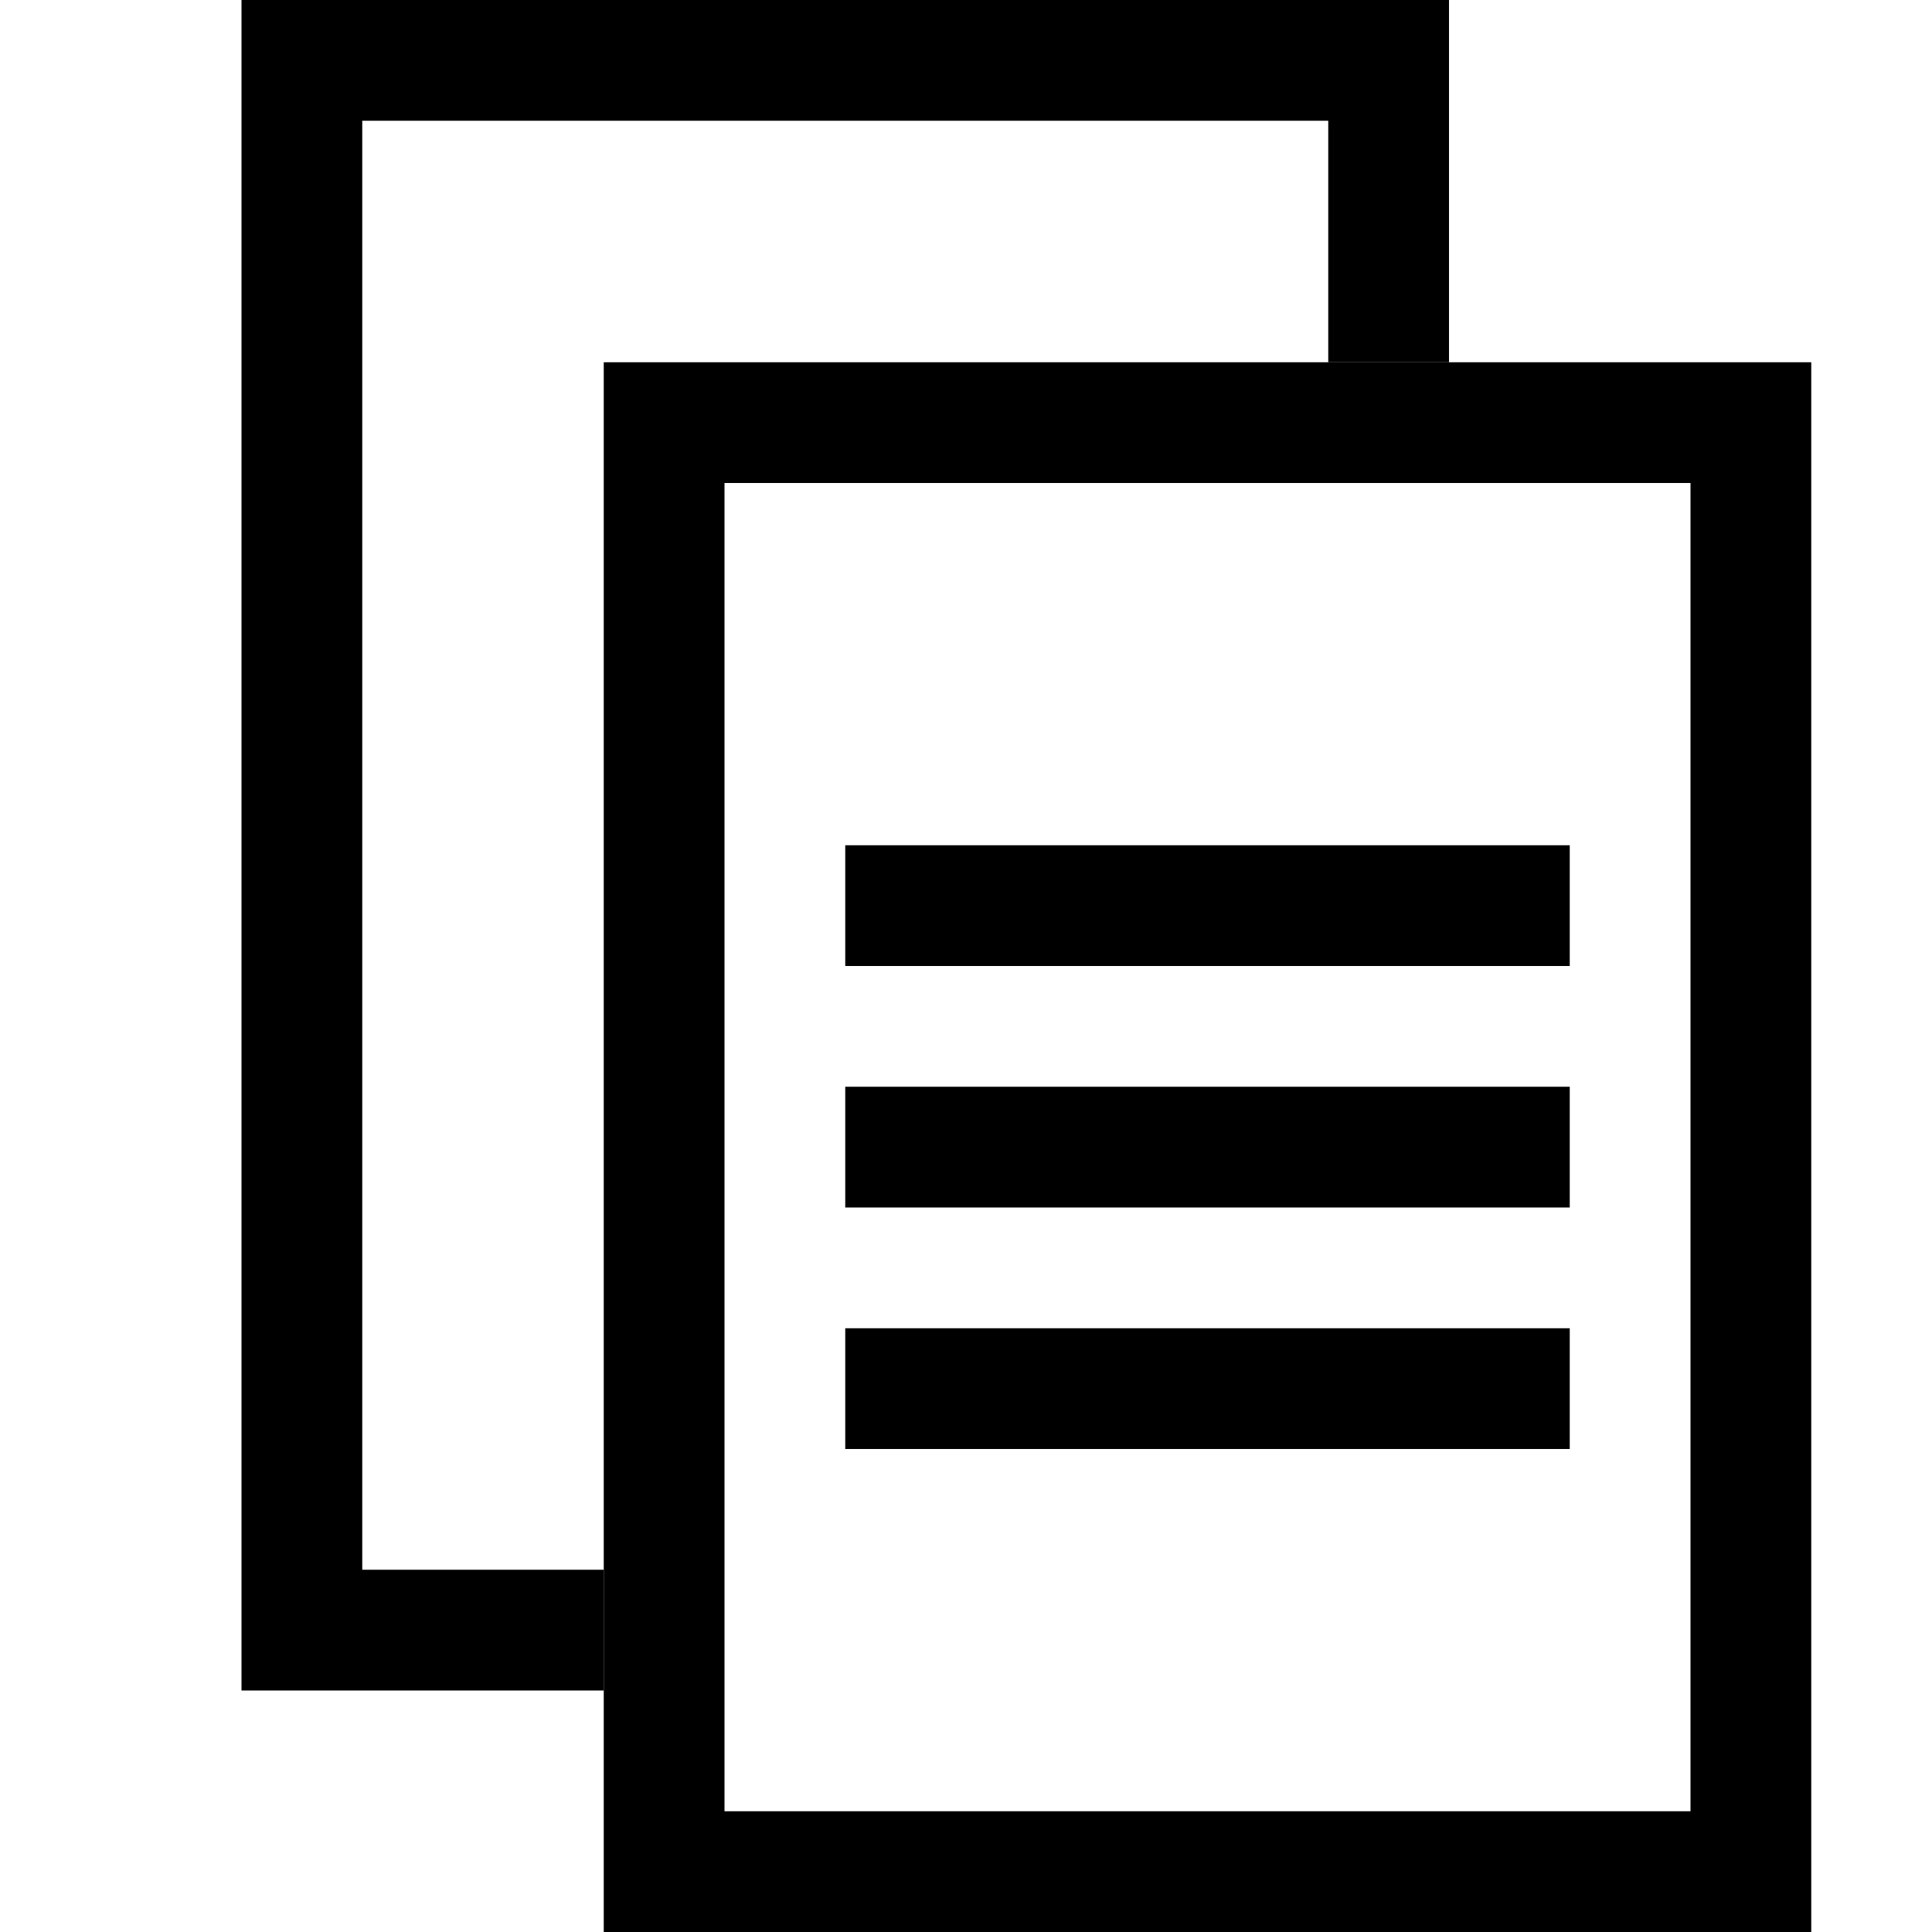 <?xml version="1.0" standalone="no"?><!DOCTYPE svg PUBLIC "-//W3C//DTD SVG 1.1//EN" "http://www.w3.org/Graphics/SVG/1.1/DTD/svg11.dtd"><svg t="1528297964127" class="icon" style="" viewBox="0 0 1024 1024" version="1.1" xmlns="http://www.w3.org/2000/svg" p-id="2945" xmlns:xlink="http://www.w3.org/1999/xlink" width="200" height="200"><defs><style type="text/css"></style></defs><path d="M448 640l384 0L832 576 448 576 448 640zM448 768l384 0 0-64L448 704 448 768zM448 512l384 0L832 448 448 448 448 512z" p-id="2946"></path><path d="M320 896 128 896 128 0 768 0 768 192 704 192 704 64 192 64 192 832 320 832Z" p-id="2947"></path><path d="M896 256l0 704L384 960 384 256 896 256M960 192 320 192l0 832 640 0L960 192 960 192z" p-id="2948"></path></svg>